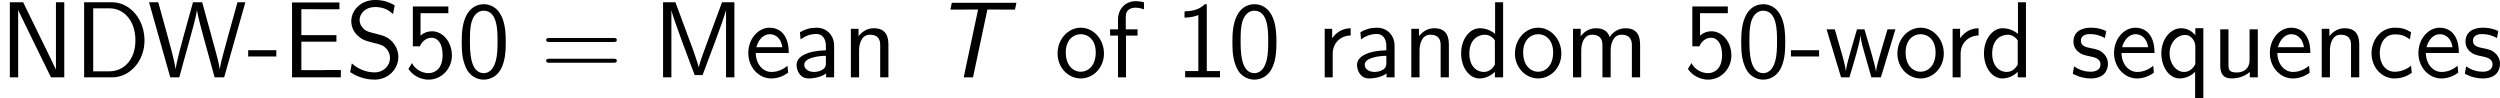 <?xml version='1.0' encoding='UTF-8'?>
<!-- Generated by CodeCogs with dvisvgm 3.0.3 -->
<svg version='1.1' xmlns='http://www.w3.org/2000/svg' xmlns:xlink='http://www.w3.org/1999/xlink' width='312.098pt' height='12.28pt' viewBox='-.239 -.242 312.098 12.28'>
<defs>
<path id='g0-84' d='M6.097-7.496H7.149C7.293-7.496 7.436-7.484 7.58-7.484H9.146L9.301-8.237H2.164L2.008-7.484H3.587C3.73-7.484 3.873-7.496 4.017-7.496H5.069L3.479 0H4.507L6.097-7.496Z'/>
<path id='g1-45' d='M3.24-2.307V-3.001H.132V-2.307H3.24Z'/>
<path id='g1-48' d='M5.356-3.897C5.356-4.698 5.32-5.619 5.009-6.468C4.495-7.807 3.563-8.082 2.929-8.082C2.152-8.082 1.399-7.687 .956-6.743C.562-5.894 .49-4.926 .49-3.897C.49-2.594 .598-1.853 .98-1.016C1.339-.227 2.104 .251 2.917 .251C3.706 .251 4.459-.179 4.866-1.004C5.272-1.853 5.356-2.726 5.356-3.897ZM2.929-.466C1.399-.466 1.399-2.917 1.399-4.041C1.399-4.818 1.399-5.547 1.614-6.229C1.901-7.077 2.427-7.364 2.917-7.364C4.447-7.364 4.447-5.141 4.447-4.041C4.447-3.276 4.447-2.487 4.232-1.745C3.909-.598 3.24-.466 2.929-.466Z'/>
<path id='g1-49' d='M3.515-8.082H3.288C3.096-7.89 2.523-7.329 1.231-7.305C1.064-7.305 1.052-7.293 1.052-7.077V-6.599C1.781-6.599 2.331-6.779 2.582-6.886V-.693H1.124V0H4.973V-.693H3.515V-8.082Z'/>
<path id='g1-53' d='M1.793-7.089H4.866V-7.831H.944V-3.431H1.722C2.02-4.113 2.546-4.376 3.037-4.376C3.599-4.376 4.232-3.873 4.232-2.451C4.232-.944 3.371-.466 2.678-.466C2.02-.466 1.231-.825 .849-1.578L.454-.933C1.243 .191 2.367 .251 2.69 .251C4.101 .251 5.26-.933 5.26-2.427S4.256-5.093 3.049-5.093C2.57-5.093 2.128-4.914 1.793-4.615V-7.089Z'/>
<path id='g1-61' d='M8.07-3.909C8.237-3.909 8.452-3.909 8.452-4.125C8.452-4.352 8.249-4.352 8.07-4.352H1.028C.861-4.352 .646-4.352 .646-4.136C.646-3.909 .849-3.909 1.028-3.909H8.07ZM8.07-1.614C8.237-1.614 8.452-1.614 8.452-1.829C8.452-2.056 8.249-2.056 8.07-2.056H1.028C.861-2.056 .646-2.056 .646-1.841C.646-1.614 .849-1.614 1.028-1.614H8.07Z'/>
<path id='g1-68' d='M1.088-8.297V0H4.16C6.157 0 7.759-1.805 7.759-4.077C7.759-6.408 6.169-8.297 4.16-8.297H1.088ZM2.092-.669V-7.627H3.885C5.487-7.627 6.755-6.253 6.755-4.089C6.755-1.901 5.428-.669 3.885-.669H2.092Z'/>
<path id='g1-69' d='M5.978-3.945V-4.663H2.104V-7.532H3.73C3.873-7.532 4.017-7.52 4.16-7.52H6.312V-8.273H1.076V0H6.468V-.813H4.902C4.758-.813 4.615-.801 4.471-.801H2.104V-3.945H5.978Z'/>
<path id='g1-77' d='M2.499-8.297H1.136V0H2.056V-7.376H2.068C2.236-6.563 4.172-1.447 4.627-.251H5.499C5.894-1.279 7.867-6.492 8.082-7.388H8.094V0H9.014V-8.297H7.651L6.288-4.615C5.667-2.941 5.2-1.686 5.081-1.136H5.069C5.033-1.339 4.878-1.781 4.722-2.248C4.507-2.893 4.507-2.917 4.316-3.407L2.499-8.297Z'/>
<path id='g1-78' d='M2.558-8.297H1.088V0H2.008V-7.412H2.02C2.128-7.173 2.75-5.882 2.989-5.404L5.631 0H7.101V-8.297H6.181V-.885H6.169C6.061-1.124 5.44-2.415 5.2-2.893L2.558-8.297Z'/>
<path id='g1-83' d='M5.44-7.962C4.949-8.225 4.352-8.548 3.288-8.548C1.686-8.548 .646-7.4 .646-6.205C.646-5.356 1.16-4.806 1.219-4.746C1.805-4.148 2.212-4.041 2.977-3.85C3.993-3.599 4.16-3.551 4.543-3.156C4.746-2.941 4.926-2.558 4.926-2.14C4.926-1.315 4.244-.55 3.216-.55C2.343-.55 1.411-.897 .705-1.542L.526-.574C1.614 .143 2.666 .251 3.216 .251C4.758 .251 5.846-.933 5.846-2.26C5.846-3.025 5.475-3.599 5.212-3.897C4.663-4.483 4.22-4.603 3.419-4.806C2.606-5.009 2.307-5.081 2.044-5.332C1.889-5.499 1.566-5.798 1.566-6.336C1.566-7.066 2.224-7.771 3.276-7.771C4.292-7.771 4.83-7.376 5.26-6.994L5.44-7.962Z'/>
<path id='g1-87' d='M10.807-8.297H9.935L8.847-4.376L8.369-2.606C8.213-2.032 8.034-1.339 7.986-.909H7.974C7.914-1.411 7.651-2.439 7.448-3.156L6.037-8.297H5.021L3.993-4.591C3.909-4.304 3.192-1.698 3.108-.921H3.096C3.049-1.387 2.75-2.546 2.702-2.75L2.188-4.663L1.184-8.297H.167L2.511 0H3.503L4.627-4.065C4.926-5.129 5.38-6.767 5.452-7.4H5.464C5.464-7.388 5.547-6.779 6.109-4.734L7.412 0H8.464L10.807-8.297Z'/>
<path id='g1-97' d='M4.674-3.503C4.674-4.651 3.85-5.487 2.738-5.487C2.02-5.487 1.482-5.32 .897-4.985L.968-4.196C1.494-4.579 2.044-4.794 2.738-4.794C3.288-4.794 3.766-4.352 3.766-3.479V-2.989C3.228-2.965 2.511-2.929 1.793-2.69C.992-2.415 .526-1.973 .526-1.375C.526-.849 .837 .12 1.853 .12C2.511 .12 3.347-.072 3.79-.442V0H4.674V-3.503ZM3.766-1.602C3.766-1.363 3.766-1.076 3.371-.837C3.049-.634 2.642-.598 2.463-.598C1.817-.598 1.375-.944 1.375-1.387C1.375-2.2 3.037-2.379 3.766-2.379V-1.602Z'/>
<path id='g1-99' d='M4.794-1.291C4.244-.849 3.634-.622 2.965-.622C1.973-.622 1.327-1.506 1.327-2.666C1.327-3.658 1.805-4.746 3.001-4.746C3.802-4.746 4.136-4.555 4.651-4.208L4.794-4.985C4.101-5.392 3.706-5.487 3.001-5.487C1.351-5.487 .418-4.029 .418-2.666C.418-1.136 1.518 .12 2.953 .12C3.539 .12 4.208-.024 4.866-.502C4.866-.538 4.83-.909 4.818-.956L4.794-1.291Z'/>
<path id='g1-100' d='M5.057-8.297H4.172V-4.806C3.622-5.26 3.001-5.428 2.487-5.428C1.351-5.428 .418-4.208 .418-2.654C.418-1.112 1.303 .12 2.439 .12C2.881 .12 3.551-.024 4.148-.61V0H5.057V-8.297ZM4.148-1.411C3.862-.897 3.443-.598 2.917-.598C2.188-.598 1.327-1.16 1.327-2.642C1.327-4.232 2.343-4.71 3.037-4.71C3.503-4.71 3.885-4.471 4.148-4.077V-1.411Z'/>
<path id='g1-101' d='M4.866-2.69C4.866-3.204 4.818-3.933 4.435-4.567C3.945-5.392 3.108-5.487 2.762-5.487C1.47-5.487 .395-4.244 .395-2.69C.395-1.112 1.542 .12 2.929 .12C3.479 .12 4.136-.036 4.794-.514C4.794-.562 4.758-.933 4.758-.956C4.746-.968 4.722-1.231 4.722-1.279C4.017-.681 3.312-.598 2.953-.598C2.032-.598 1.243-1.423 1.219-2.69H4.866ZM1.291-3.335C1.494-4.136 2.056-4.77 2.762-4.77C3.132-4.77 3.957-4.603 4.16-3.335H1.291Z'/>
<path id='g1-102' d='M2.068-4.615H3.347V-5.308H2.044V-6.743C2.044-7.556 2.726-7.699 3.12-7.699C3.539-7.699 3.909-7.568 4.053-7.508V-8.297C3.969-8.321 3.575-8.416 3.132-8.416C1.997-8.416 1.184-7.544 1.184-6.384V-5.308H.311V-4.615H1.184V0H2.068V-4.615Z'/>
<path id='g1-109' d='M8.333-3.599C8.333-4.423 8.118-5.428 6.719-5.428C5.703-5.428 5.141-4.722 4.961-4.459C4.746-5.212 4.089-5.428 3.467-5.428C2.487-5.428 1.973-4.794 1.769-4.543V-5.368H.921V0H1.829V-2.977C1.829-3.766 2.14-4.71 3.013-4.71C4.113-4.71 4.172-3.957 4.172-3.515V0H5.081V-2.977C5.081-3.766 5.392-4.71 6.265-4.71C7.364-4.71 7.424-3.957 7.424-3.515V0H8.333V-3.599Z'/>
<path id='g1-110' d='M5.069-3.599C5.069-4.328 4.914-5.428 3.467-5.428C2.798-5.428 2.224-5.129 1.769-4.555V-5.368H.921V0H1.829V-2.977C1.829-3.718 2.104-4.71 3.013-4.71C4.125-4.71 4.16-3.933 4.16-3.515V0H5.069V-3.599Z'/>
<path id='g1-111' d='M5.487-2.63C5.487-4.244 4.304-5.487 2.929-5.487C1.518-5.487 .359-4.22 .359-2.63C.359-1.064 1.554 .12 2.917 .12C4.328 .12 5.487-1.088 5.487-2.63ZM2.929-.622C2.068-.622 1.267-1.339 1.267-2.75C1.267-4.196 2.164-4.77 2.917-4.77C3.742-4.77 4.579-4.148 4.579-2.75C4.579-1.279 3.73-.622 2.929-.622Z'/>
<path id='g1-113' d='M5.057-5.428H4.172V-4.663C3.85-5.033 3.335-5.428 2.606-5.428C1.435-5.428 .418-4.244 .418-2.642C.418-1.124 1.303 .12 2.427 .12C3.347 .12 3.981-.43 4.148-.61V2.319H5.057V-5.428ZM4.172-1.662C4.172-1.435 4.172-1.423 4.041-1.243C3.718-.753 3.276-.598 2.929-.598C2.032-.598 1.327-1.53 1.327-2.642C1.327-3.873 2.188-4.686 3.037-4.686C3.802-4.686 4.172-3.909 4.172-3.431V-1.662Z'/>
<path id='g1-114' d='M1.817-2.618C1.817-3.826 2.726-4.615 3.802-4.627V-5.428C2.714-5.416 2.08-4.782 1.757-4.316V-5.368H.933V0H1.817V-2.618Z'/>
<path id='g1-115' d='M4.017-5.117C3.252-5.475 2.606-5.487 2.331-5.487S.395-5.487 .395-3.933C.395-3.407 .681-3.049 .861-2.881C1.291-2.511 1.59-2.451 2.295-2.307C2.69-2.224 3.383-2.08 3.383-1.447C3.383-.622 2.451-.622 2.283-.622C1.805-.622 1.112-.753 .466-1.219L.323-.406C.383-.371 1.196 .12 2.295 .12C3.838 .12 4.208-.813 4.208-1.518C4.208-2.128 3.838-2.511 3.79-2.57C3.347-3.025 2.989-3.096 2.26-3.24C1.829-3.324 1.219-3.443 1.219-4.041C1.219-4.782 2.056-4.782 2.212-4.782C2.845-4.782 3.347-4.639 3.873-4.34L4.017-5.117Z'/>
<path id='g1-117' d='M5.069-5.308H4.16V-1.889C4.16-.98 3.527-.538 2.75-.538C1.913-.538 1.829-.849 1.829-1.375V-5.308H.921V-1.327C.921-.466 1.196 .12 2.176 .12C2.511 .12 3.455 .06 4.184-.598V0H5.069V-5.308Z'/>
<path id='g1-119' d='M7.771-5.308H6.898L6.181-2.881C6.013-2.307 5.679-1.184 5.631-.669H5.619C5.583-.956 5.392-1.757 5.141-2.606L4.352-5.308H3.527L2.845-2.965C2.63-2.224 2.343-1.196 2.307-.693H2.295C2.283-.921 2.152-1.554 1.925-2.355L1.076-5.308H.167L1.769 0H2.69C3.144-1.506 3.838-3.778 3.909-4.615H3.921C3.945-4.125 4.184-3.264 4.268-2.989L5.117 0H6.169L7.771-5.308Z'/>
</defs>
<g id='page1' transform='matrix(1.13 0 0 1.13 -63.986 -64.885)'>
<use x='56.413' y='65.753' xlink:href='#g1-78'/>
<use x='64.619' y='65.753' xlink:href='#g1-68'/>
<use x='72.713' y='65.753' xlink:href='#g1-87'/>
<use x='83.7' y='65.753' xlink:href='#g1-45'/>
<use x='87.602' y='65.753' xlink:href='#g1-69'/>
<use x='94.575' y='65.753' xlink:href='#g1-83'/>
<use x='101.079' y='65.753' xlink:href='#g1-53'/>
<use x='106.932' y='65.753' xlink:href='#g1-48'/>
<use x='116.105' y='65.753' xlink:href='#g1-61'/>
<use x='128.531' y='65.753' xlink:href='#g1-77'/>
<use x='138.687' y='65.753' xlink:href='#g1-101'/>
<use x='143.89' y='65.753' xlink:href='#g1-97'/>
<use x='149.494' y='65.753' xlink:href='#g1-110'/>
<use x='159.401' y='65.753' xlink:href='#g0-84'/>
<use x='172.889' y='65.753' xlink:href='#g1-111'/>
<use x='178.742' y='65.753' xlink:href='#g1-102'/>
<use x='186.221' y='65.753' xlink:href='#g1-49'/>
<use x='192.074' y='65.753' xlink:href='#g1-48'/>
<use x='201.829' y='65.753' xlink:href='#g1-114'/>
<use x='205.807' y='65.753' xlink:href='#g1-97'/>
<use x='211.411' y='65.753' xlink:href='#g1-110'/>
<use x='217.416' y='65.753' xlink:href='#g1-100'/>
<use x='223.421' y='65.753' xlink:href='#g1-111'/>
<use x='229.274' y='65.753' xlink:href='#g1-109'/>
<use x='242.433' y='65.753' xlink:href='#g1-53'/>
<use x='248.286' y='65.753' xlink:href='#g1-48'/>
<use x='254.139' y='65.753' xlink:href='#g1-45'/>
<use x='258.041' y='65.753' xlink:href='#g1-119'/>
<use x='265.672' y='65.753' xlink:href='#g1-111'/>
<use x='271.2' y='65.753' xlink:href='#g1-114'/>
<use x='275.178' y='65.753' xlink:href='#g1-100'/>
<use x='285.085' y='65.753' xlink:href='#g1-115'/>
<use x='289.572' y='65.753' xlink:href='#g1-101'/>
<use x='294.775' y='65.753' xlink:href='#g1-113'/>
<use x='300.78' y='65.753' xlink:href='#g1-117'/>
<use x='306.785' y='65.753' xlink:href='#g1-101'/>
<use x='311.988' y='65.753' xlink:href='#g1-110'/>
<use x='317.993' y='65.753' xlink:href='#g1-99'/>
<use x='323.196' y='65.753' xlink:href='#g1-101'/>
<use x='328.398' y='65.753' xlink:href='#g1-115'/>
</g>
</svg>